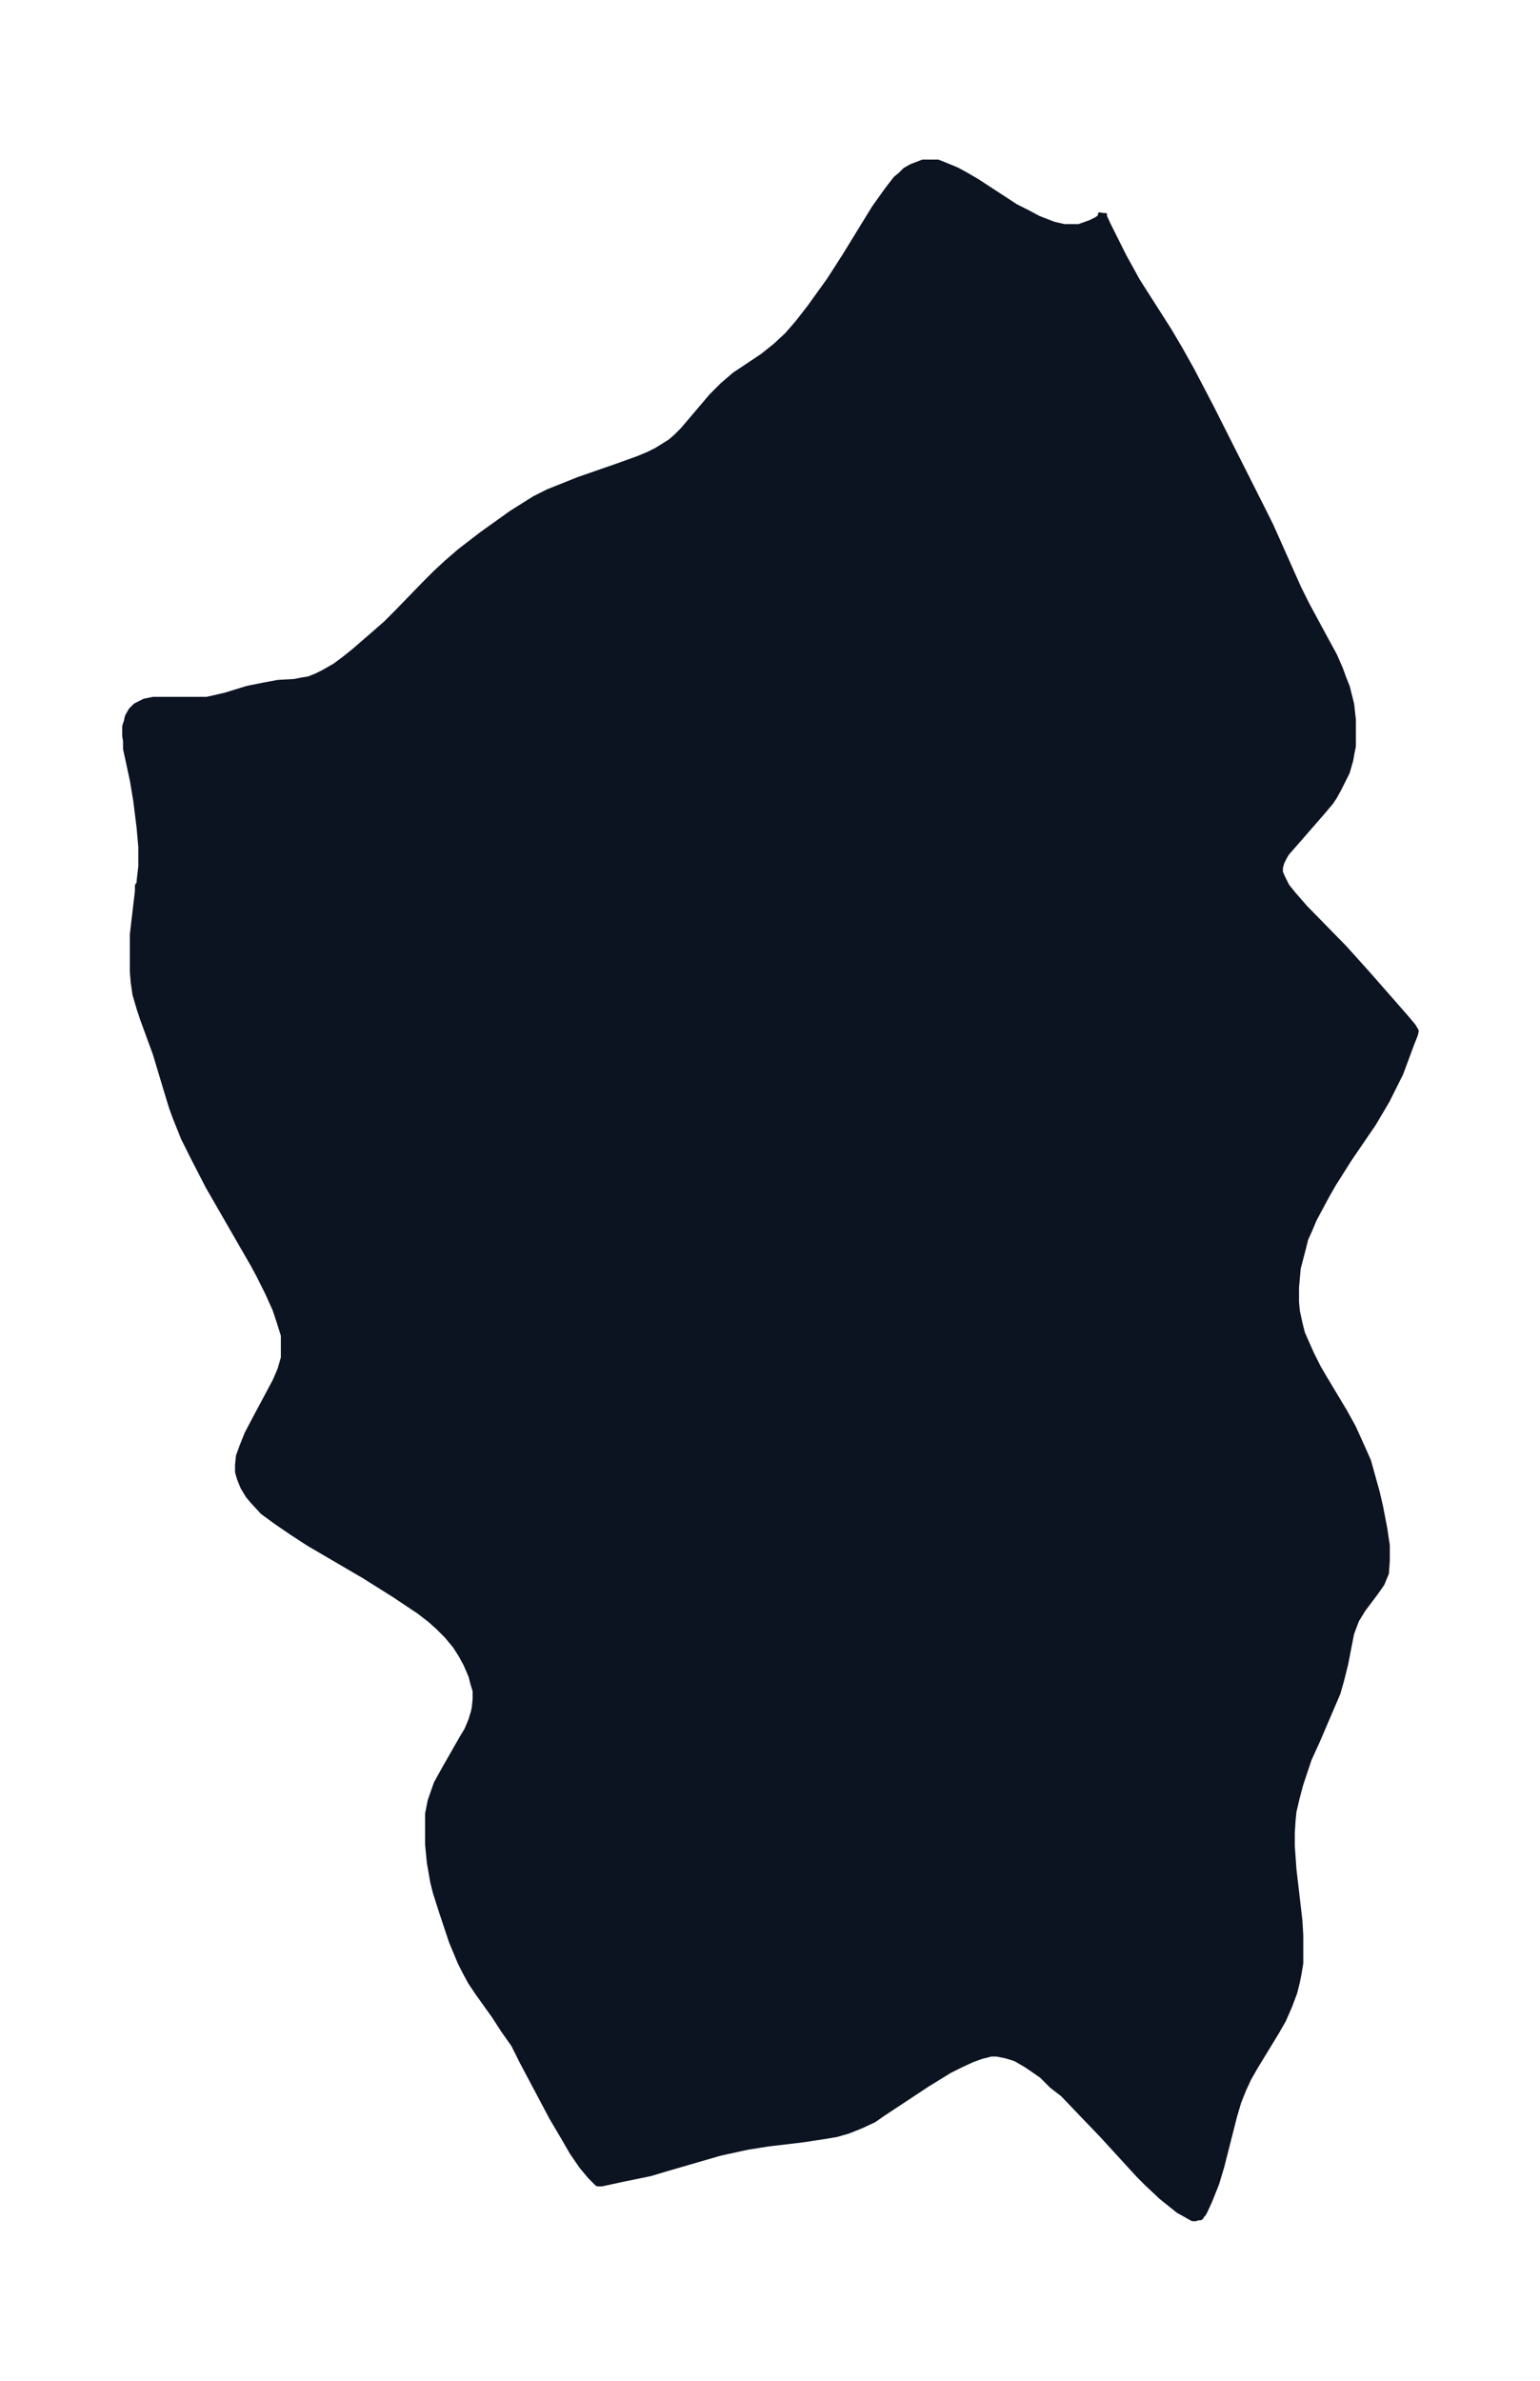 <svg xmlns="http://www.w3.org/2000/svg" xmlns:xlink="http://www.w3.org/1999/xlink" width="242" height="374" viewBox="0 0 181.5 280.5"><defs><style>*{stroke-linejoin:round;stroke-linecap:butt}</style></defs><g id="figure_1"><path id="patch_1" fill="none" d="M0 280.5h181.5V0H0z"/><g id="axes_1"><g id="PatchCollection_1"><defs><path id="m3a11d1c93a" stroke="#0c1321" d="M129.9-255.4v.3l.5 1.1.5 1 1.4 2.8 1.6 2.9 3.7 5.8 1.3 2.2 1.4 2.5 2.3 4.4 5.8 11.5 1.2 2.4 3.3 7.4 1 2 2 3.7 1.2 2.2.7 1.6.4 1.1.4 1 .5 2 .2 1.8v3.1l-.2 1-.1.6-.4 1.4-.6 1.2-.4.8-.5.9-.4.6-1.1 1.3-3.4 3.9-.7.8-.3.5-.3.6-.2.7v.6l.3.7.5 1 .8 1 1.4 1.6 4.6 4.7 2.7 3 4.3 4.9 1.1 1.3.3.5-.1.4-.4 1-1.3 3.5-.8 1.6-.8 1.6-1.6 2.7-2.8 4.1-1.9 3-.8 1.4-1.5 2.8-.5 1.2-.5 1.1-.3 1.2-.6 2.3-.2 2.3v1.7l.1 1.1.3 1.4.3 1.2.3.7.8 1.8.8 1.6.7 1.2 2.4 4 1 1.8 1 2.2.8 1.8.5 1.8.5 1.8.4 1.7.5 2.6.3 2v1.7l-.1 1.5-.5 1.2-.7 1-1.5 2-.8 1.3-.6 1.6-.7 3.6-.5 2-.4 1.4-.6 1.4-1.8 4.2-1 2.2-.5 1.5-.5 1.5-.4 1.5-.4 1.7-.1 1-.1 1.5v1.6l.2 2.8.7 6 .1 1.7v3.3l-.2 1.2-.2 1-.3 1.2-.6 1.6-.7 1.6-.8 1.4-2.5 4.1-.8 1.4-.6 1.3-.6 1.5-.5 1.7-1.5 5.9-.6 2-.8 2-.5 1.1-.2.4-.3.3v.1h-.3l-.2.1h-.3l-.7-.4-.9-.5-.5-.4-1.5-1.2-1.7-1.6-1-1-4.3-4.7-2.5-2.6-2.1-2.2-1.3-1-1.2-1.2-1.3-.9-.6-.4-1.2-.7-.6-.2-.7-.2-1-.2h-.7l-1.2.3-1.1.4-1.3.6-1.4.7-2.6 1.6-5.3 3.5-1 .7-1.5.7-1.5.6-1.4.4-1.2.2-2.6.4-4.2.5-2.5.4-3.2.7-6.2 1.8-2 .6-3.4.7-2.3.5h-.4l-.3-.3-.5-.5-1-1.2-1.1-1.6-1.1-1.9-1.3-2.2-3.5-6.6-1-2-1.2-1.7-1.1-1.7-2-2.8-.8-1.2-.7-1.3-.5-1-1-2.4-1.2-3.6-.7-2.2-.3-1.2-.4-2.3-.2-2.1v-3.6l.3-1.5.7-2 1-1.8 2-3.5.6-1 .5-1.2.3-1 .1-.5.1-1v-1l-.3-1-.2-.8-.6-1.4-.6-1.1-.7-1.1-1-1.2-1-1-1-.9-1.3-1-3-2L43-95l-6.5-3.8-2-1.3-1.9-1.3-1.5-1.1-1.2-1.3-.5-.6-.6-1-.4-1-.2-.7v-.8l.1-1 .4-1.1.6-1.5 1-1.9 2.3-4.3.6-1.4.4-1.4v-2.7l-.5-1.6-.5-1.5-.9-2-1-2-.7-1.3-5.3-9.2-1.7-3.3-1.2-2.4-1-2.5-.4-1.1-.7-2.3-1.2-4-1.5-4.1-.4-1.2-.5-1.7-.2-1.4-.1-1.2v-4.4l.6-5.1v-.6h.1l.1-.1v-.5l.2-1.7v-2.3l-.2-2.3-.4-3.2-.4-2.4-.8-3.7v-.9l-.1-.6v-1.1l.2-.6.1-.5.4-.7.3-.3.2-.2 1-.5 1-.2h6.3l.9-.2 1.3-.3 2.6-.8 2-.4 1.6-.3 1.9-.1 1-.2.7-.1 1-.4.8-.4 1.4-.8 1.2-.9 1-.8 2.2-1.9 1.6-1.4 1.3-1.3 3.3-3.4 1.3-1.3 1.3-1.2 1.5-1.3 2.6-2 3.5-2.5 2.7-1.7 1.6-.8 1-.4 2.5-1 4.6-1.6 2.5-.9 1.2-.5 1-.5 1.6-1 .7-.6.8-.8 3.4-4 1.3-1.3 1.4-1.2 3.3-2.2 1.5-1.2 1.4-1.3.7-.8.6-.7 1.4-1.8 2.3-3.2 1.8-2.8 3.5-5.7 1.5-2.1 1-1.3.6-.5.5-.5.7-.4 1.3-.5h1.7l1 .4 1.2.5 1.1.6 1.2.7 4.6 3 1.4.7 1.3.7 1.8.7 1.3.3h1.8l1.4-.5.8-.4.5-.4.1-.5"/></defs><g clip-path="url(#p439e0c804b)"><use xlink:href="#m3a11d1c93a" y="280.5" fill="#0c1321" stroke="#0c1321"/></g></g></g></g><defs><clipPath id="p439e0c804b"><path d="M7.2 7.2h167.1v266.1H7.2z"/></clipPath></defs></svg>